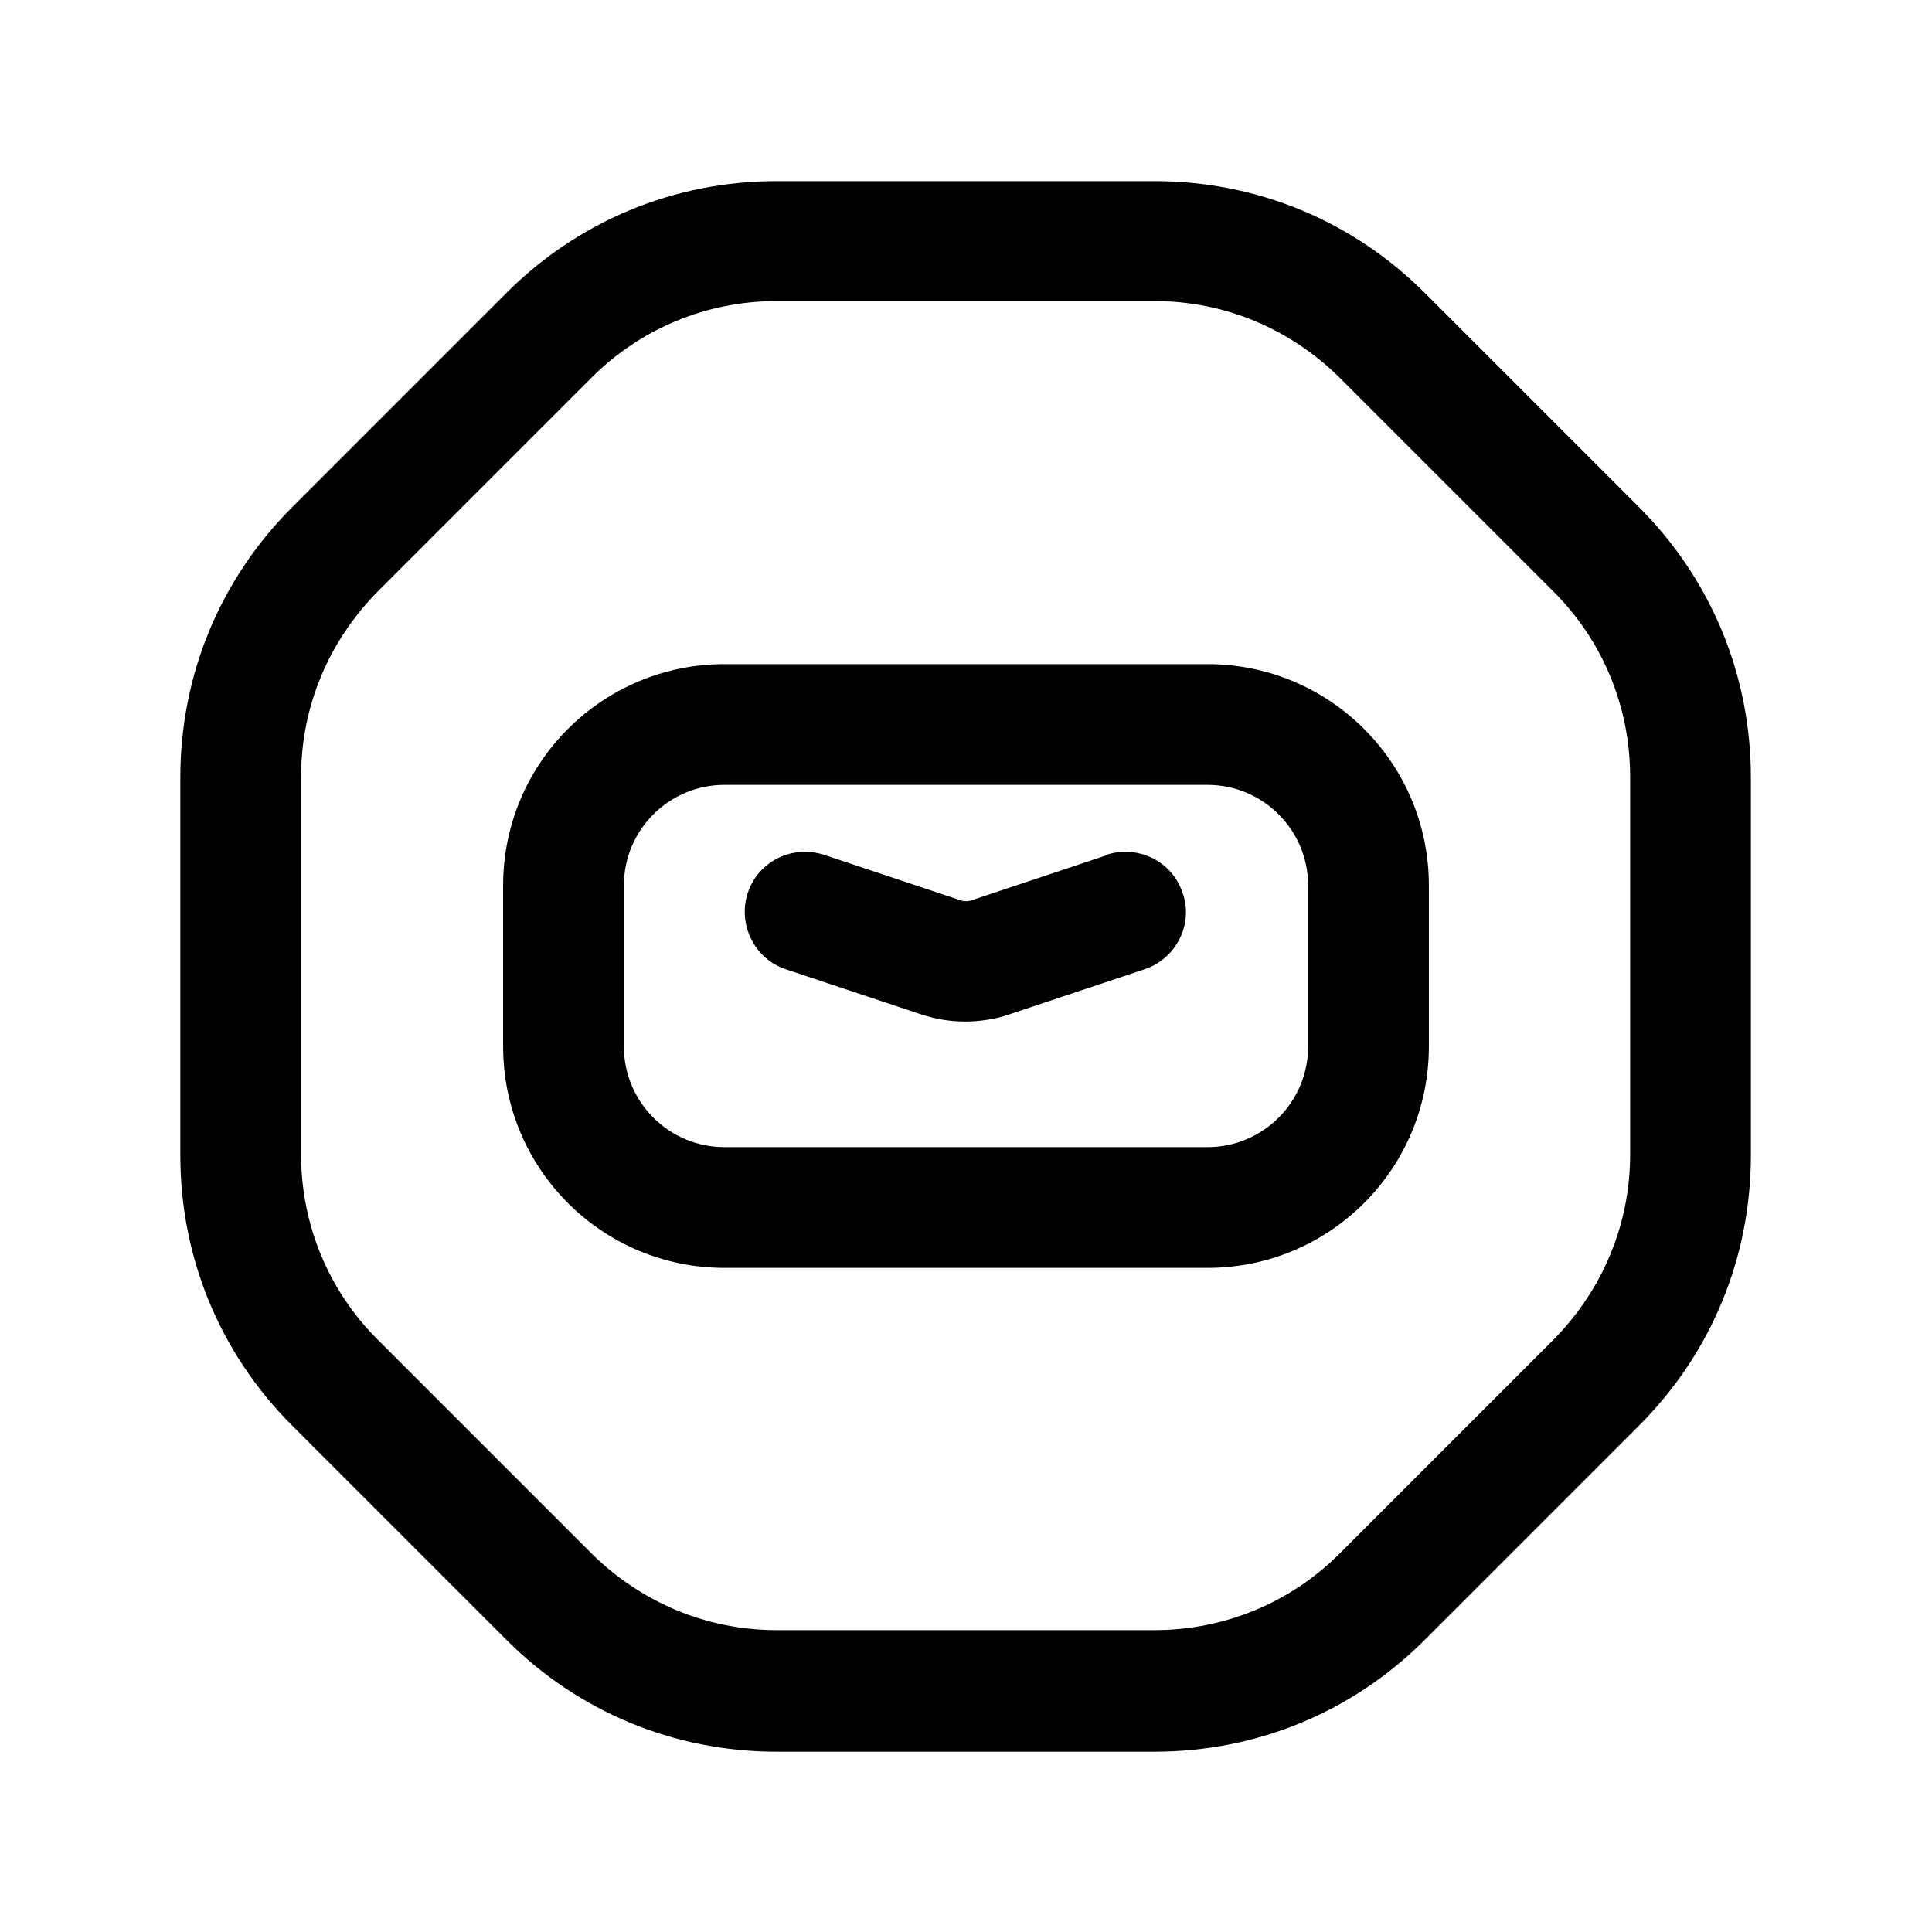 <svg width="24" height="24" viewBox="0 0 24 24" fill="none" xmlns="http://www.w3.org/2000/svg">
<path d="M20.36 6.3L17.7 3.64C16.8 2.74 15.61 2.25 14.34 2.25H9.65C8.38 2.25 7.19 2.74 6.29 3.64L3.63 6.3C2.73 7.2 2.24 8.39 2.24 9.66V14.35C2.24 15.62 2.73 16.81 3.63 17.71L6.29 20.37C7.19 21.27 8.38 21.76 9.65 21.76H14.34C15.61 21.76 16.8 21.27 17.7 20.37L20.36 17.71C21.26 16.81 21.75 15.62 21.75 14.35V9.66C21.75 8.39 21.26 7.2 20.36 6.3ZM20.25 14.34C20.25 15.21 19.91 16.02 19.3 16.64L16.64 19.3C16.03 19.91 15.21 20.25 14.34 20.25H9.65C8.78 20.25 7.97 19.91 7.35 19.3L4.69 16.64C4.08 16.03 3.74 15.21 3.74 14.34V9.65C3.74 8.78 4.08 7.97 4.69 7.35L7.35 4.69C7.96 4.08 8.78 3.74 9.65 3.74H14.34C15.21 3.74 16.02 4.08 16.64 4.69L19.3 7.35C19.91 7.96 20.25 8.78 20.25 9.65V14.34Z" fill="black"/>
<path d="M15 8.25H9C7.48 8.25 6.25 9.48 6.25 11V13C6.25 14.52 7.48 15.75 9 15.75H15C16.52 15.75 17.75 14.52 17.75 13V11C17.75 9.48 16.52 8.25 15 8.25ZM16.25 13C16.25 13.69 15.69 14.25 15 14.25H9C8.31 14.25 7.75 13.69 7.75 13V11C7.75 10.31 8.31 9.75 9 9.75H15C15.69 9.75 16.25 10.31 16.25 11V13Z" fill="black"/>
<path d="M13.76 10.62L12.08 11.18C12.03 11.2 11.97 11.2 11.92 11.18L10.24 10.62C9.84 10.49 9.42 10.7 9.29 11.09C9.16 11.48 9.37 11.91 9.76 12.04L11.44 12.6C11.62 12.66 11.81 12.69 11.99 12.69C12.17 12.69 12.37 12.66 12.54 12.6L14.22 12.04C14.61 11.91 14.83 11.48 14.69 11.09C14.56 10.7 14.14 10.49 13.74 10.62H13.76Z" fill="black"/>
</svg>
